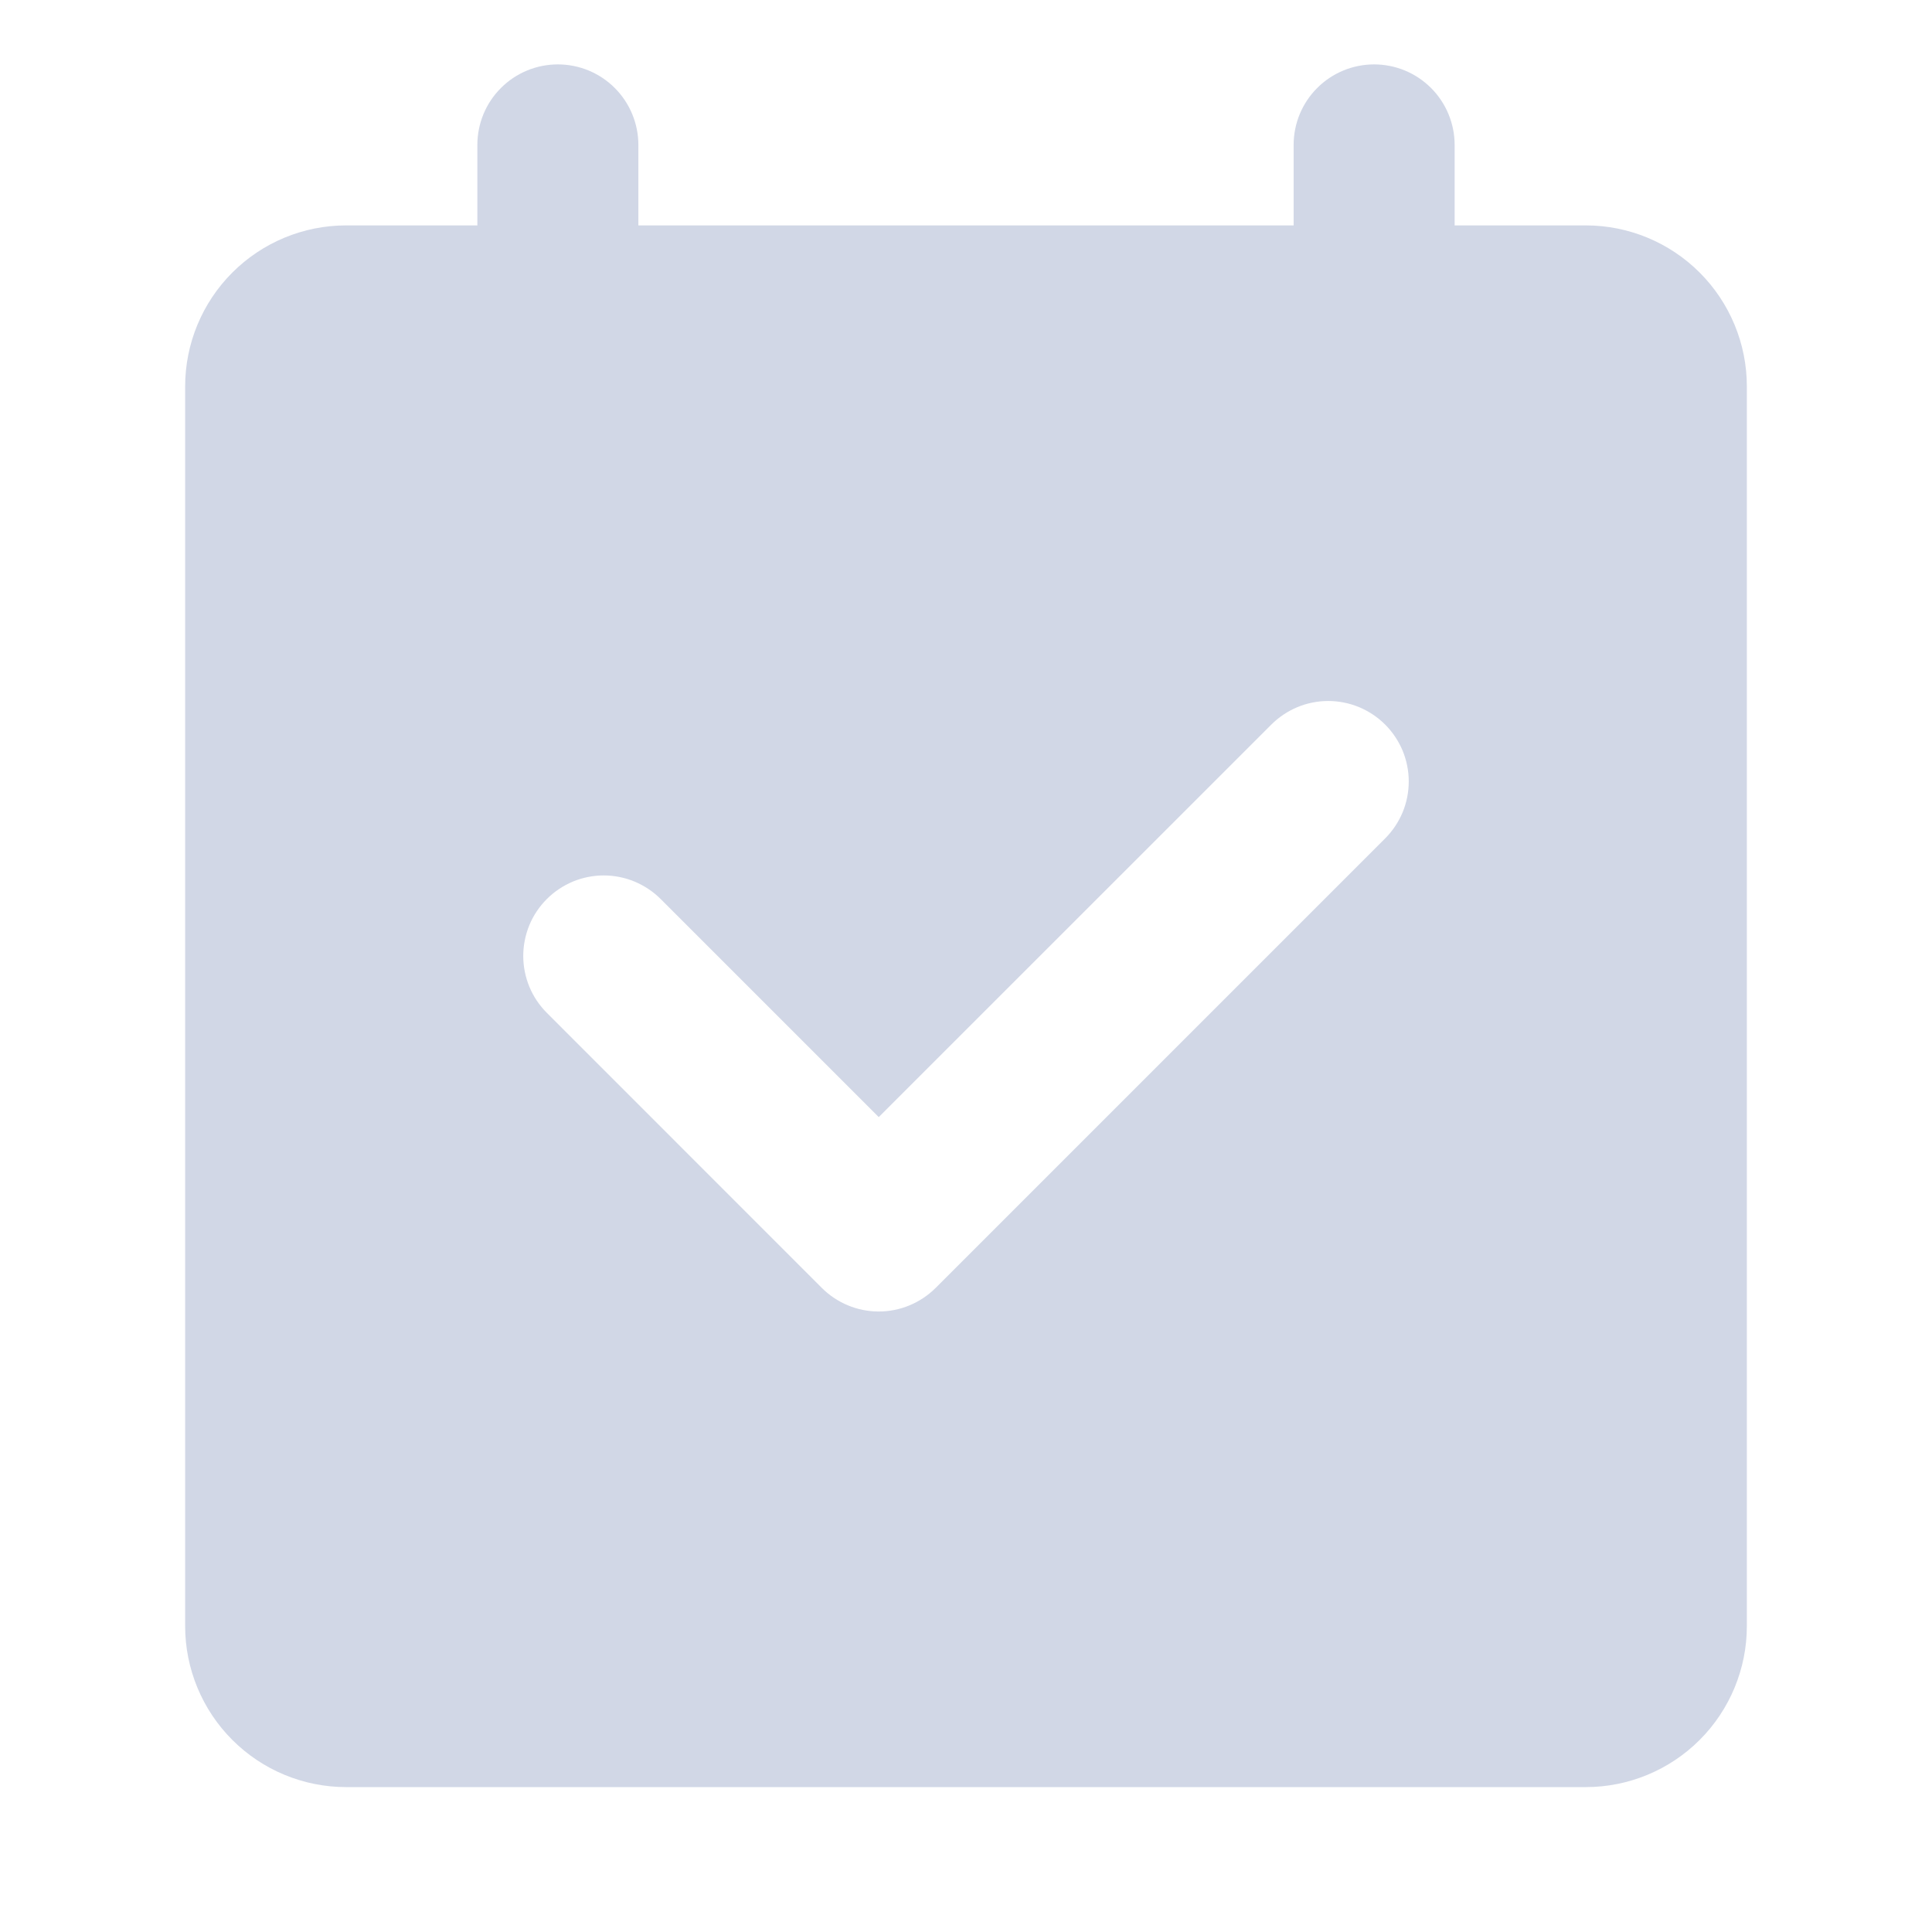 <svg width="24" height="24" viewBox="0 0 24 24" fill="none" xmlns="http://www.w3.org/2000/svg">
<path fill-rule="evenodd" clip-rule="evenodd" d="M17.207 10.415L11.623 15.999C11.435 16.186 11.181 16.292 10.916 16.292C10.651 16.292 10.396 16.186 10.209 15.999L6.793 12.582C6.7 12.489 6.626 12.379 6.576 12.258C6.526 12.136 6.5 12.006 6.5 11.875C6.5 11.744 6.526 11.614 6.576 11.492C6.626 11.371 6.7 11.261 6.793 11.168C6.886 11.075 6.996 11.002 7.117 10.951C7.238 10.901 7.369 10.875 7.5 10.875C7.631 10.875 7.761 10.901 7.882 10.951C8.004 11.002 8.114 11.075 8.207 11.168L10.916 13.877L15.793 9.001C15.886 8.908 15.996 8.835 16.117 8.784C16.238 8.734 16.369 8.708 16.5 8.708C16.631 8.708 16.761 8.734 16.882 8.784C17.004 8.835 17.114 8.908 17.207 9.001C17.3 9.094 17.373 9.204 17.424 9.325C17.474 9.447 17.5 9.577 17.5 9.708C17.5 9.839 17.474 9.969 17.424 10.091C17.373 10.212 17.3 10.322 17.207 10.415ZM19.7 2.8H18.07V1.8C18.07 1.535 17.964 1.28 17.777 1.093C17.589 0.905 17.335 0.8 17.07 0.8C16.805 0.8 16.55 0.905 16.363 1.093C16.175 1.28 16.07 1.535 16.07 1.8V2.8H7.93V1.8C7.93 1.535 7.824 1.28 7.637 1.093C7.449 0.905 7.195 0.8 6.93 0.8C6.665 0.8 6.41 0.905 6.223 1.093C6.035 1.28 5.93 1.535 5.93 1.8V2.8H4.3C3.769 2.8 3.261 3.011 2.886 3.386C2.511 3.761 2.3 4.27 2.3 4.8V20.2C2.3 20.73 2.511 21.239 2.886 21.614C3.261 21.989 3.769 22.2 4.3 22.2H19.7C20.23 22.2 20.739 21.989 21.114 21.614C21.489 21.239 21.7 20.73 21.7 20.2V4.8C21.7 4.27 21.489 3.761 21.114 3.386C20.739 3.011 20.23 2.8 19.7 2.8Z" fill="#D1D7E6"/>
</svg>
